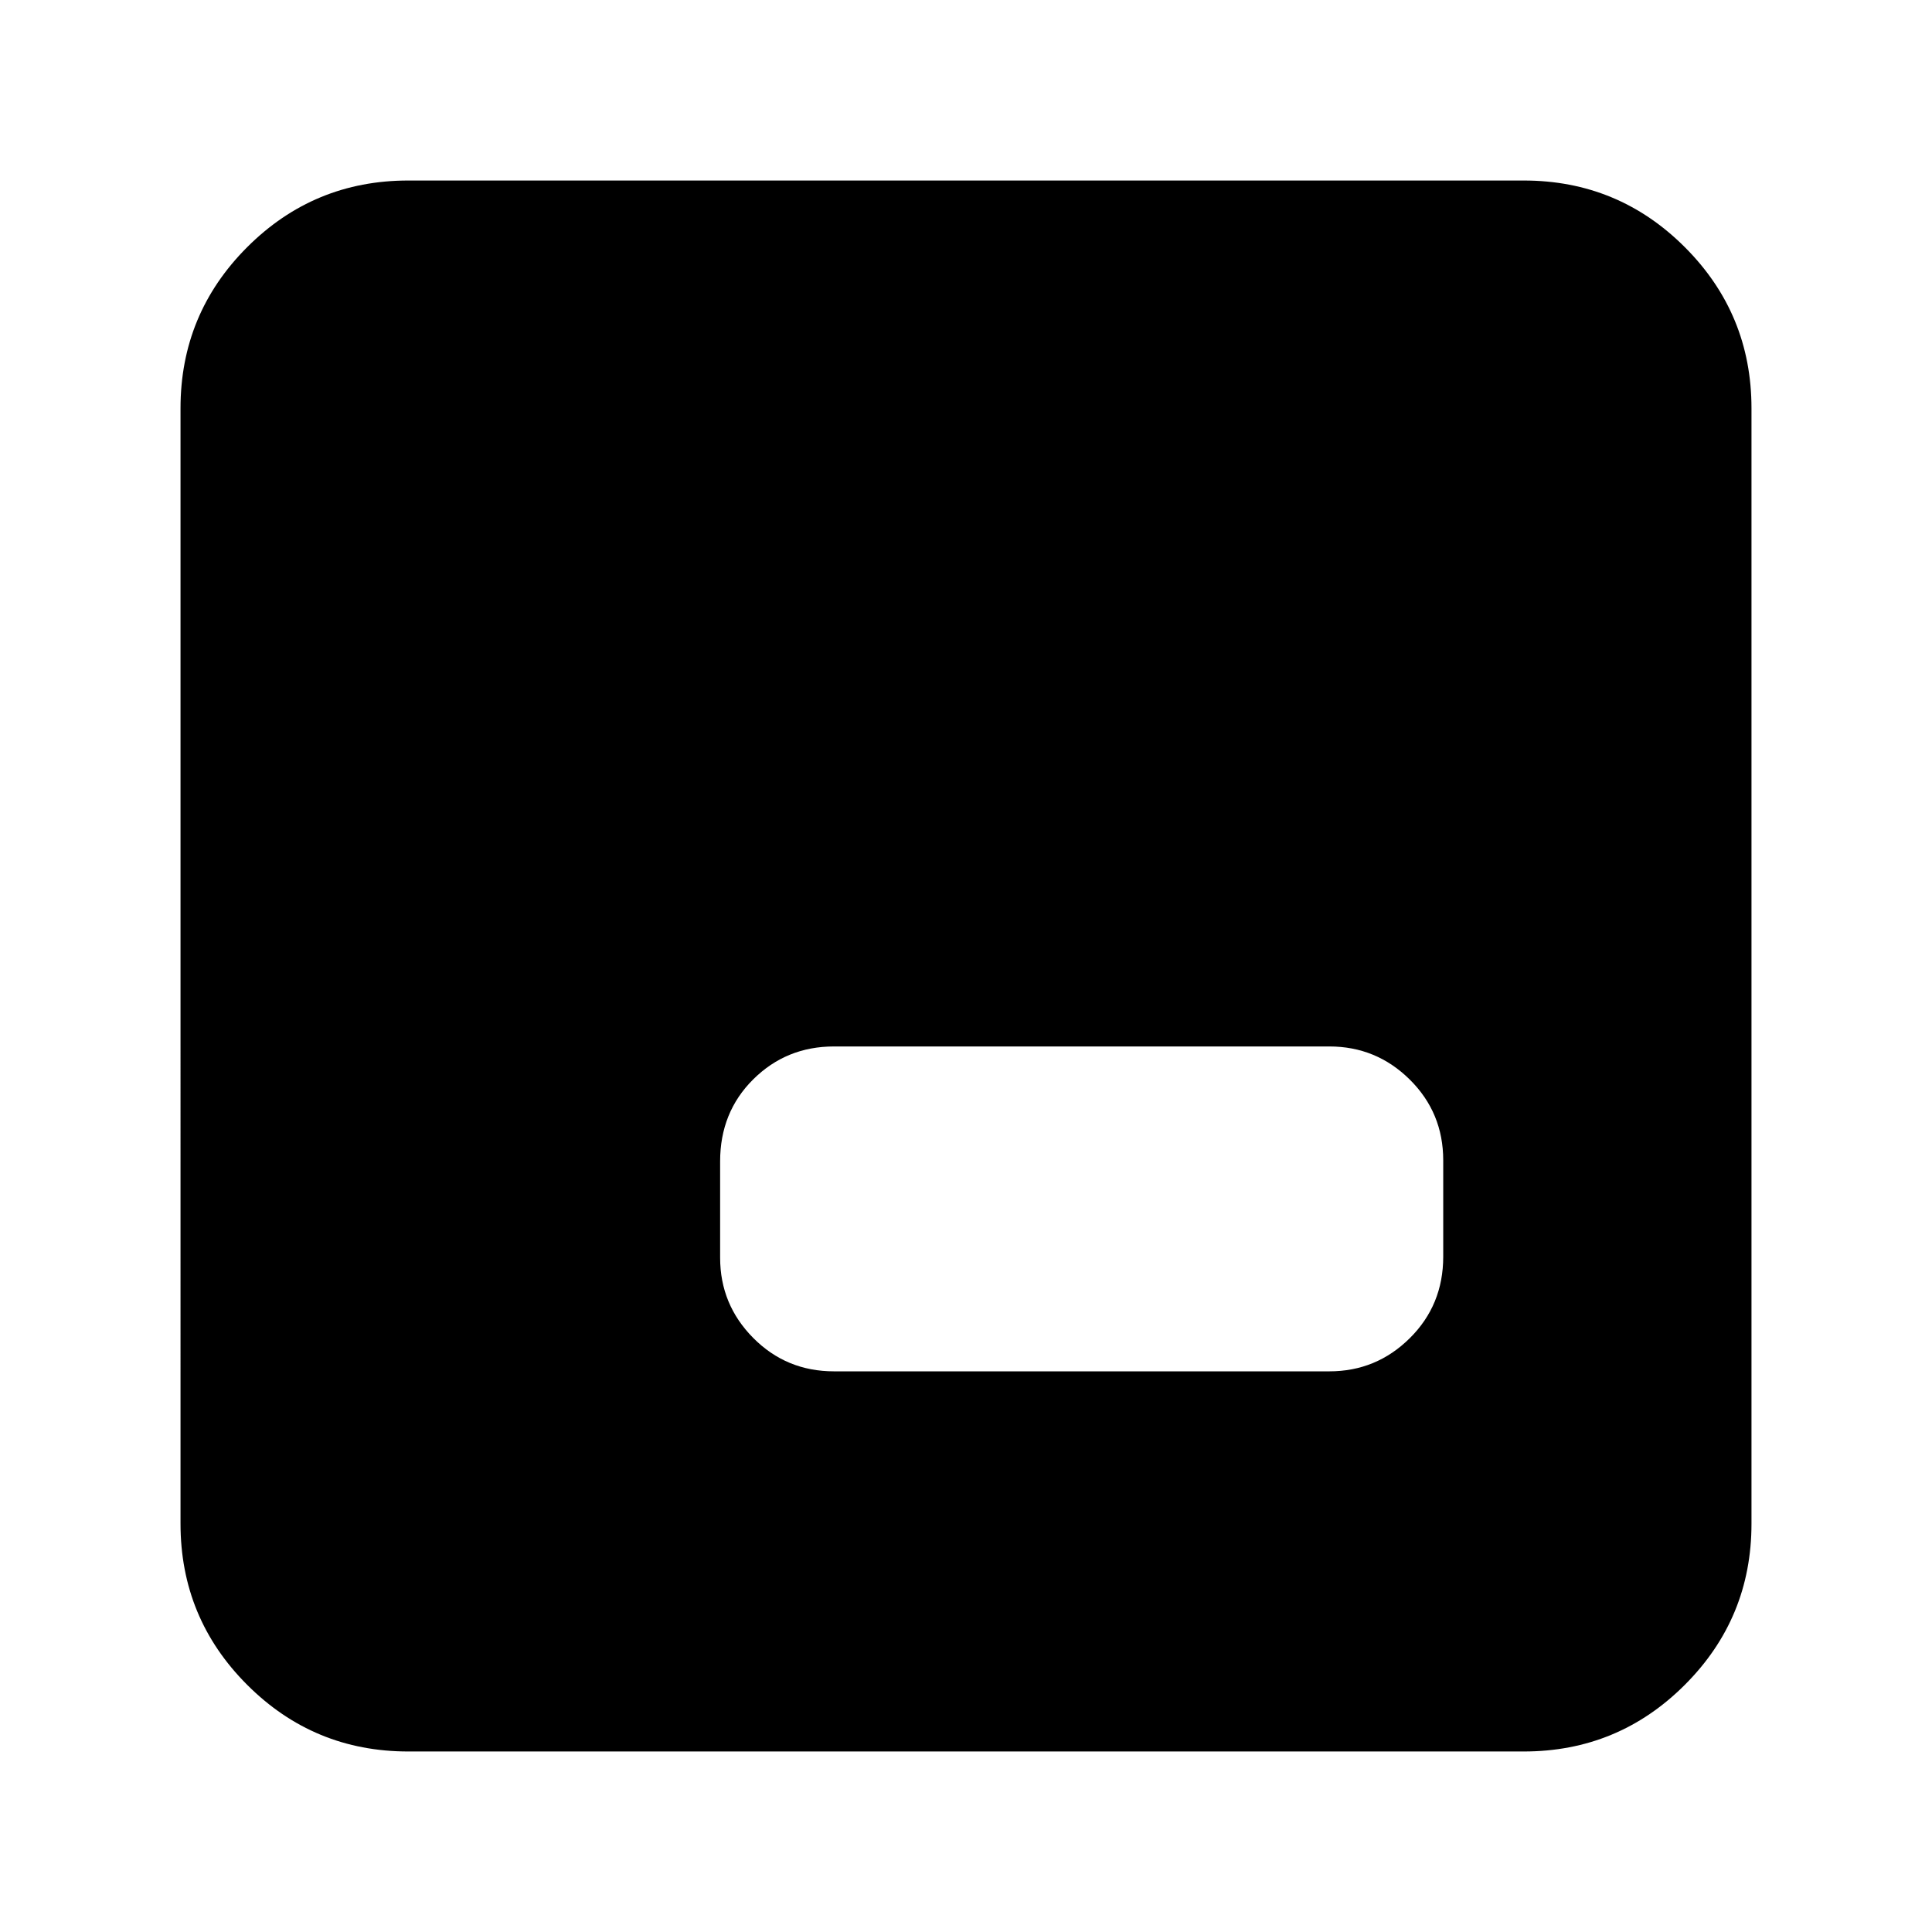<svg xmlns="http://www.w3.org/2000/svg" height="24" viewBox="0 96 960 960" width="24"><path d="M414.413 777.413h246.13q23.34 0 39.963-16.471 16.624-16.471 16.624-40.497v-47.88q0-23.674-16.624-40.13-16.623-16.457-39.963-16.457h-246.13q-23.674 0-40.13 16.338-16.457 16.338-16.457 40.749v47.88q0 23.289 16.457 39.878 16.456 16.59 40.13 16.59ZM202.87 966.304q-46.93 0-80.052-33.122-33.122-33.122-33.122-80.052V298.87q0-46.93 33.122-80.052 33.122-33.122 80.052-33.122h554.26q46.93 0 80.052 33.122 33.122 33.122 33.122 80.052v554.26q0 46.93-33.122 80.052-33.122 33.122-80.052 33.122H202.87Z"/></svg>